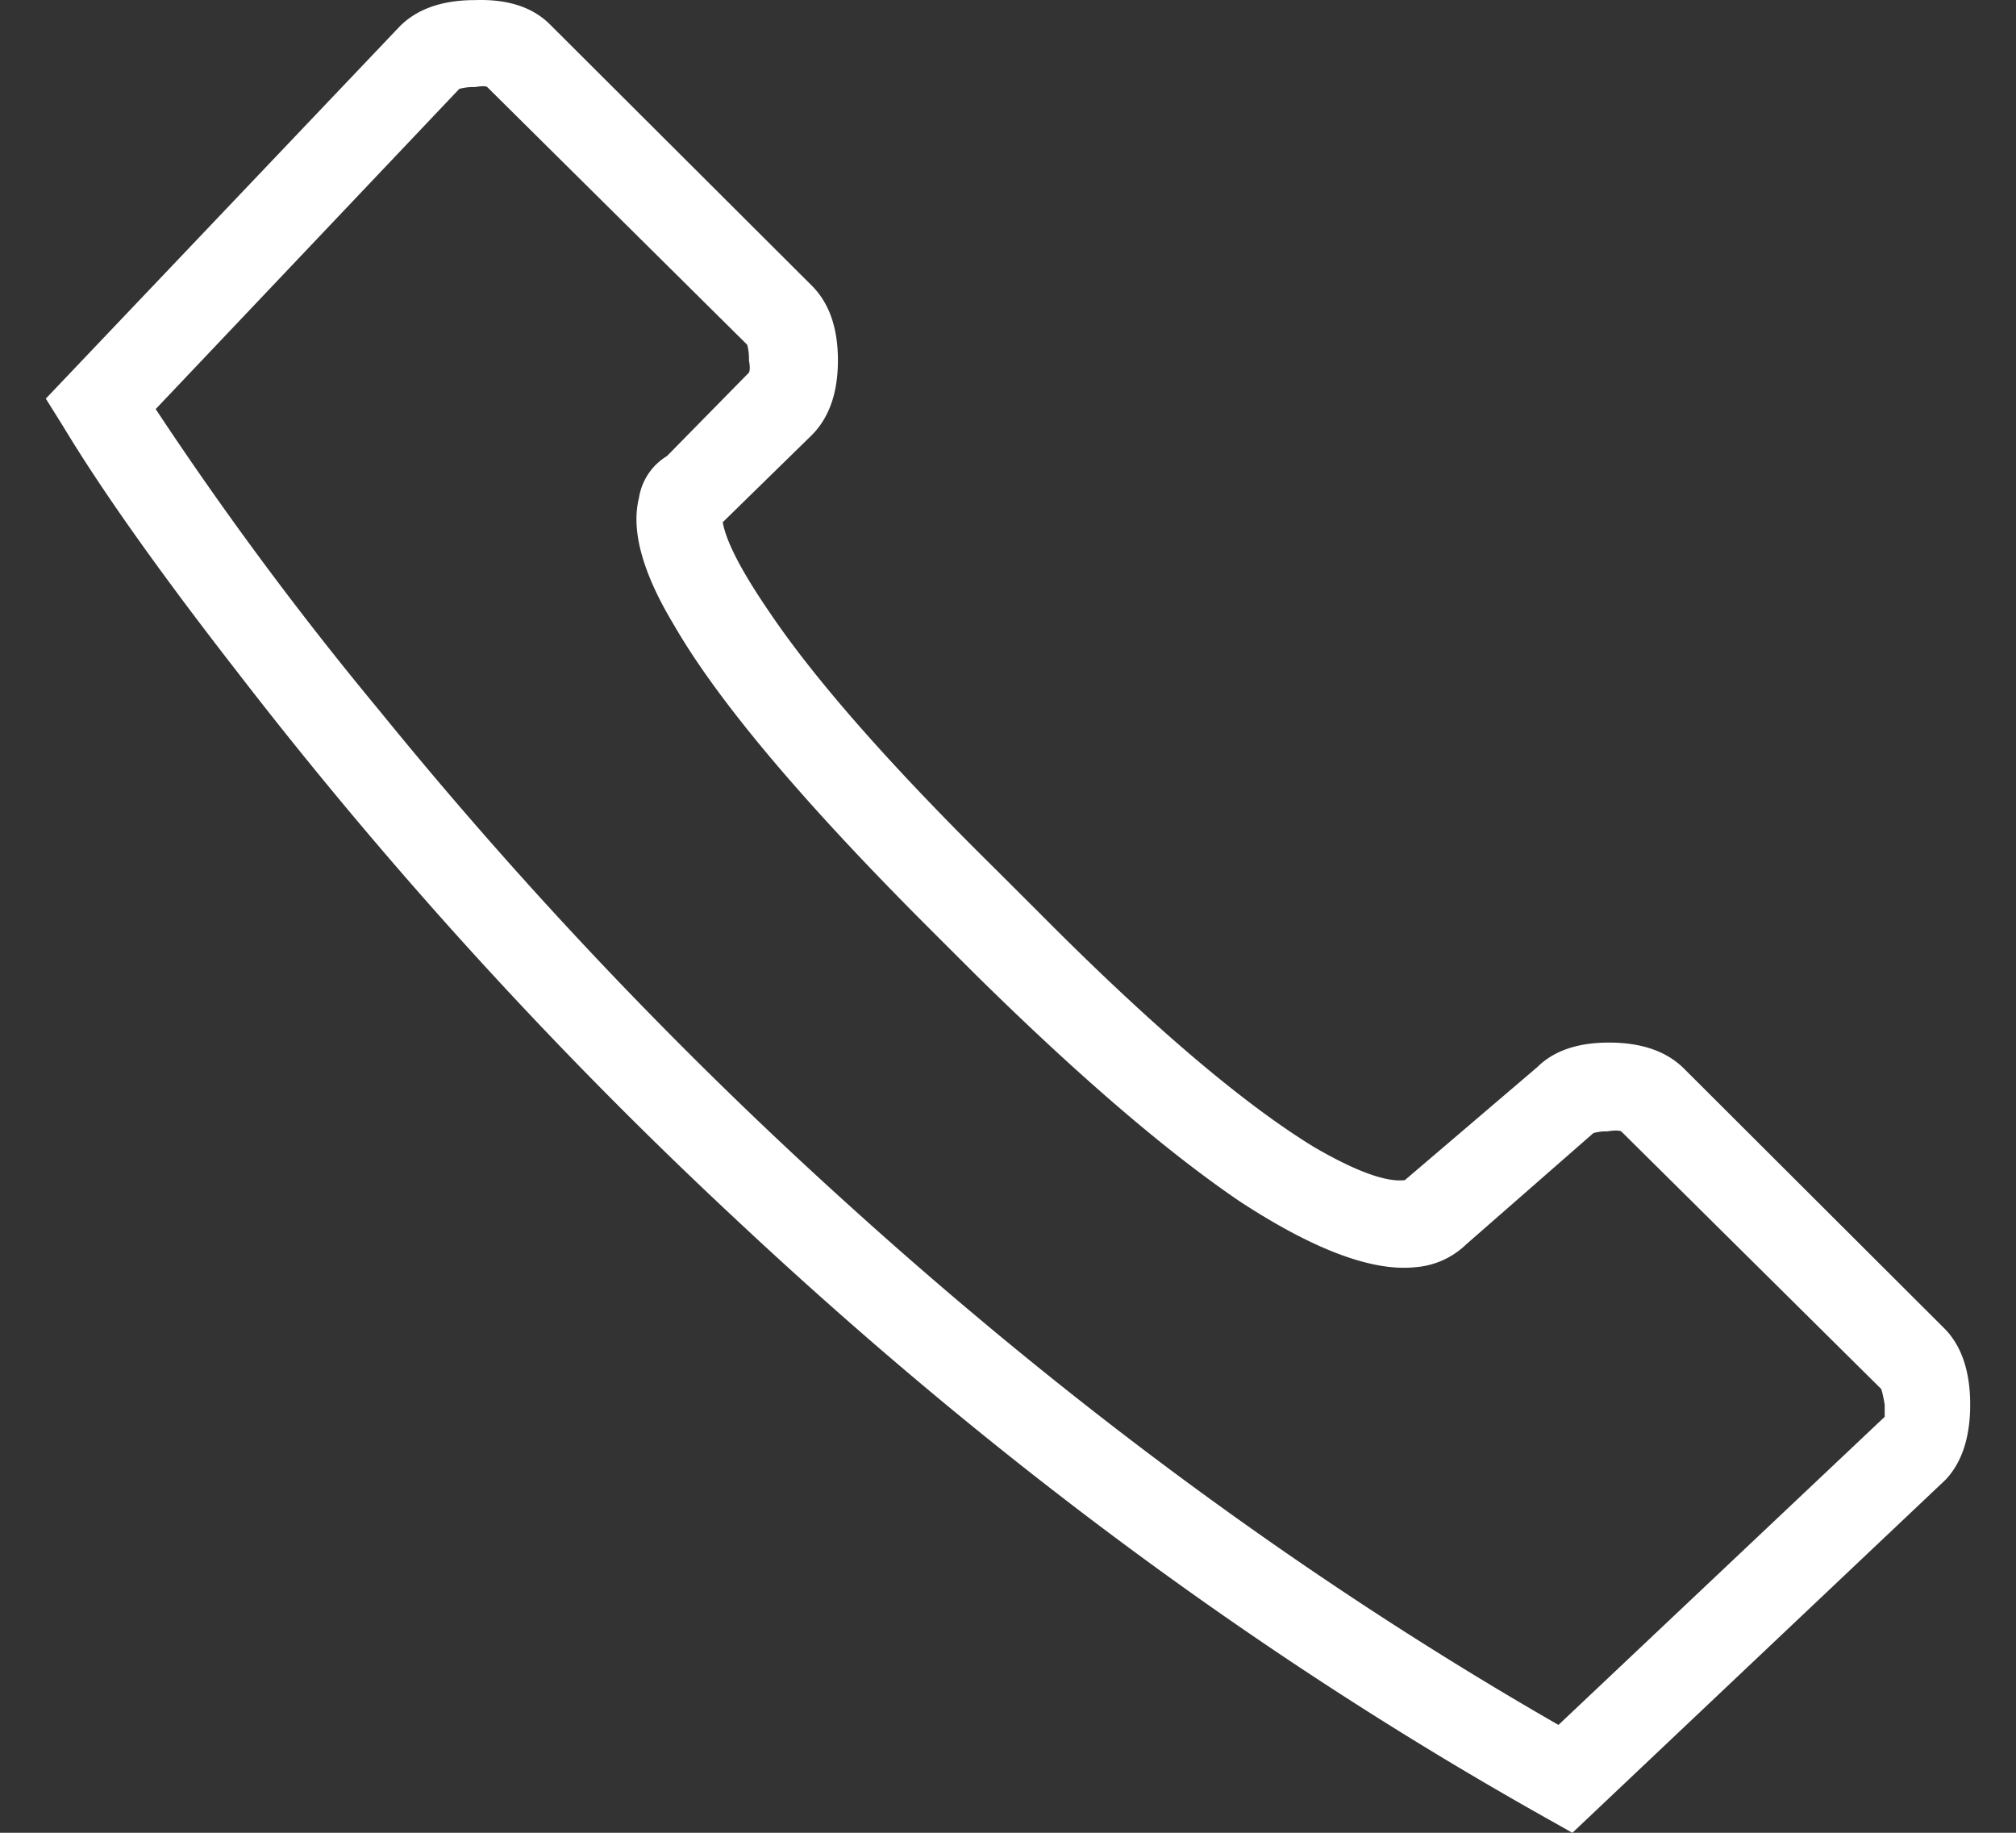 <?xml version="1.0" encoding="utf-8"?><svg width="22" height="20" fill="none" xmlns="http://www.w3.org/2000/svg" viewBox="0 0 22 20"><rect x="0" y="0" width="22" height="20" fill="#333333" stroke="none"/><path d="M21.233 14.511l-2.855-2.849c-.19-.19-.464-.285-.82-.285-.342 0-.602.09-.78.266l-1.447 1.235c-.203.025-.533-.095-.99-.36-.787-.482-1.79-1.337-3.008-2.565l-.476-.475c-1.142-1.127-1.96-2.057-2.456-2.792-.304-.443-.476-.772-.514-.987l.971-.95c.19-.19.286-.462.286-.816 0-.355-.095-.627-.286-.817L6.002.267c-.19-.19-.463-.278-.818-.266-.356 0-.629.095-.82.285L.5 4.35l.19.304c.42.697 1.048 1.583 1.885 2.66a49.452 49.452 0 005.445 5.982c2.78 2.608 5.725 4.786 8.835 6.533l.304.171 4.075-3.855c.177-.19.266-.463.266-.817 0-.355-.089-.627-.267-.817zm-.666.95l-3.56 3.362c-2.691-1.545-5.268-3.432-7.73-5.66a48.243 48.243 0 01-5.14-5.413 37.944 37.944 0 01-2.438-3.286L5.012.97a.579.579 0 01.172-.02c.076-.012.12-.012.133 0l2.837 2.812a.575.575 0 01.019.17c.012.064.012.108 0 .134l-.895.911a.65.65 0 00-.305.456c-.089.354.038.817.381 1.386.482.836 1.422 1.95 2.818 3.343l.476.475c1.117 1.101 2.075 1.924 2.875 2.469.812.532 1.453.772 1.923.722a.893.893 0 00.552-.247l1.39-1.216a.498.498 0 01.152-.019c.076-.012.127-.012.152 0l2.837 2.811c.013.038.025.095.038.17v.134z" fill="#fff"/></svg>